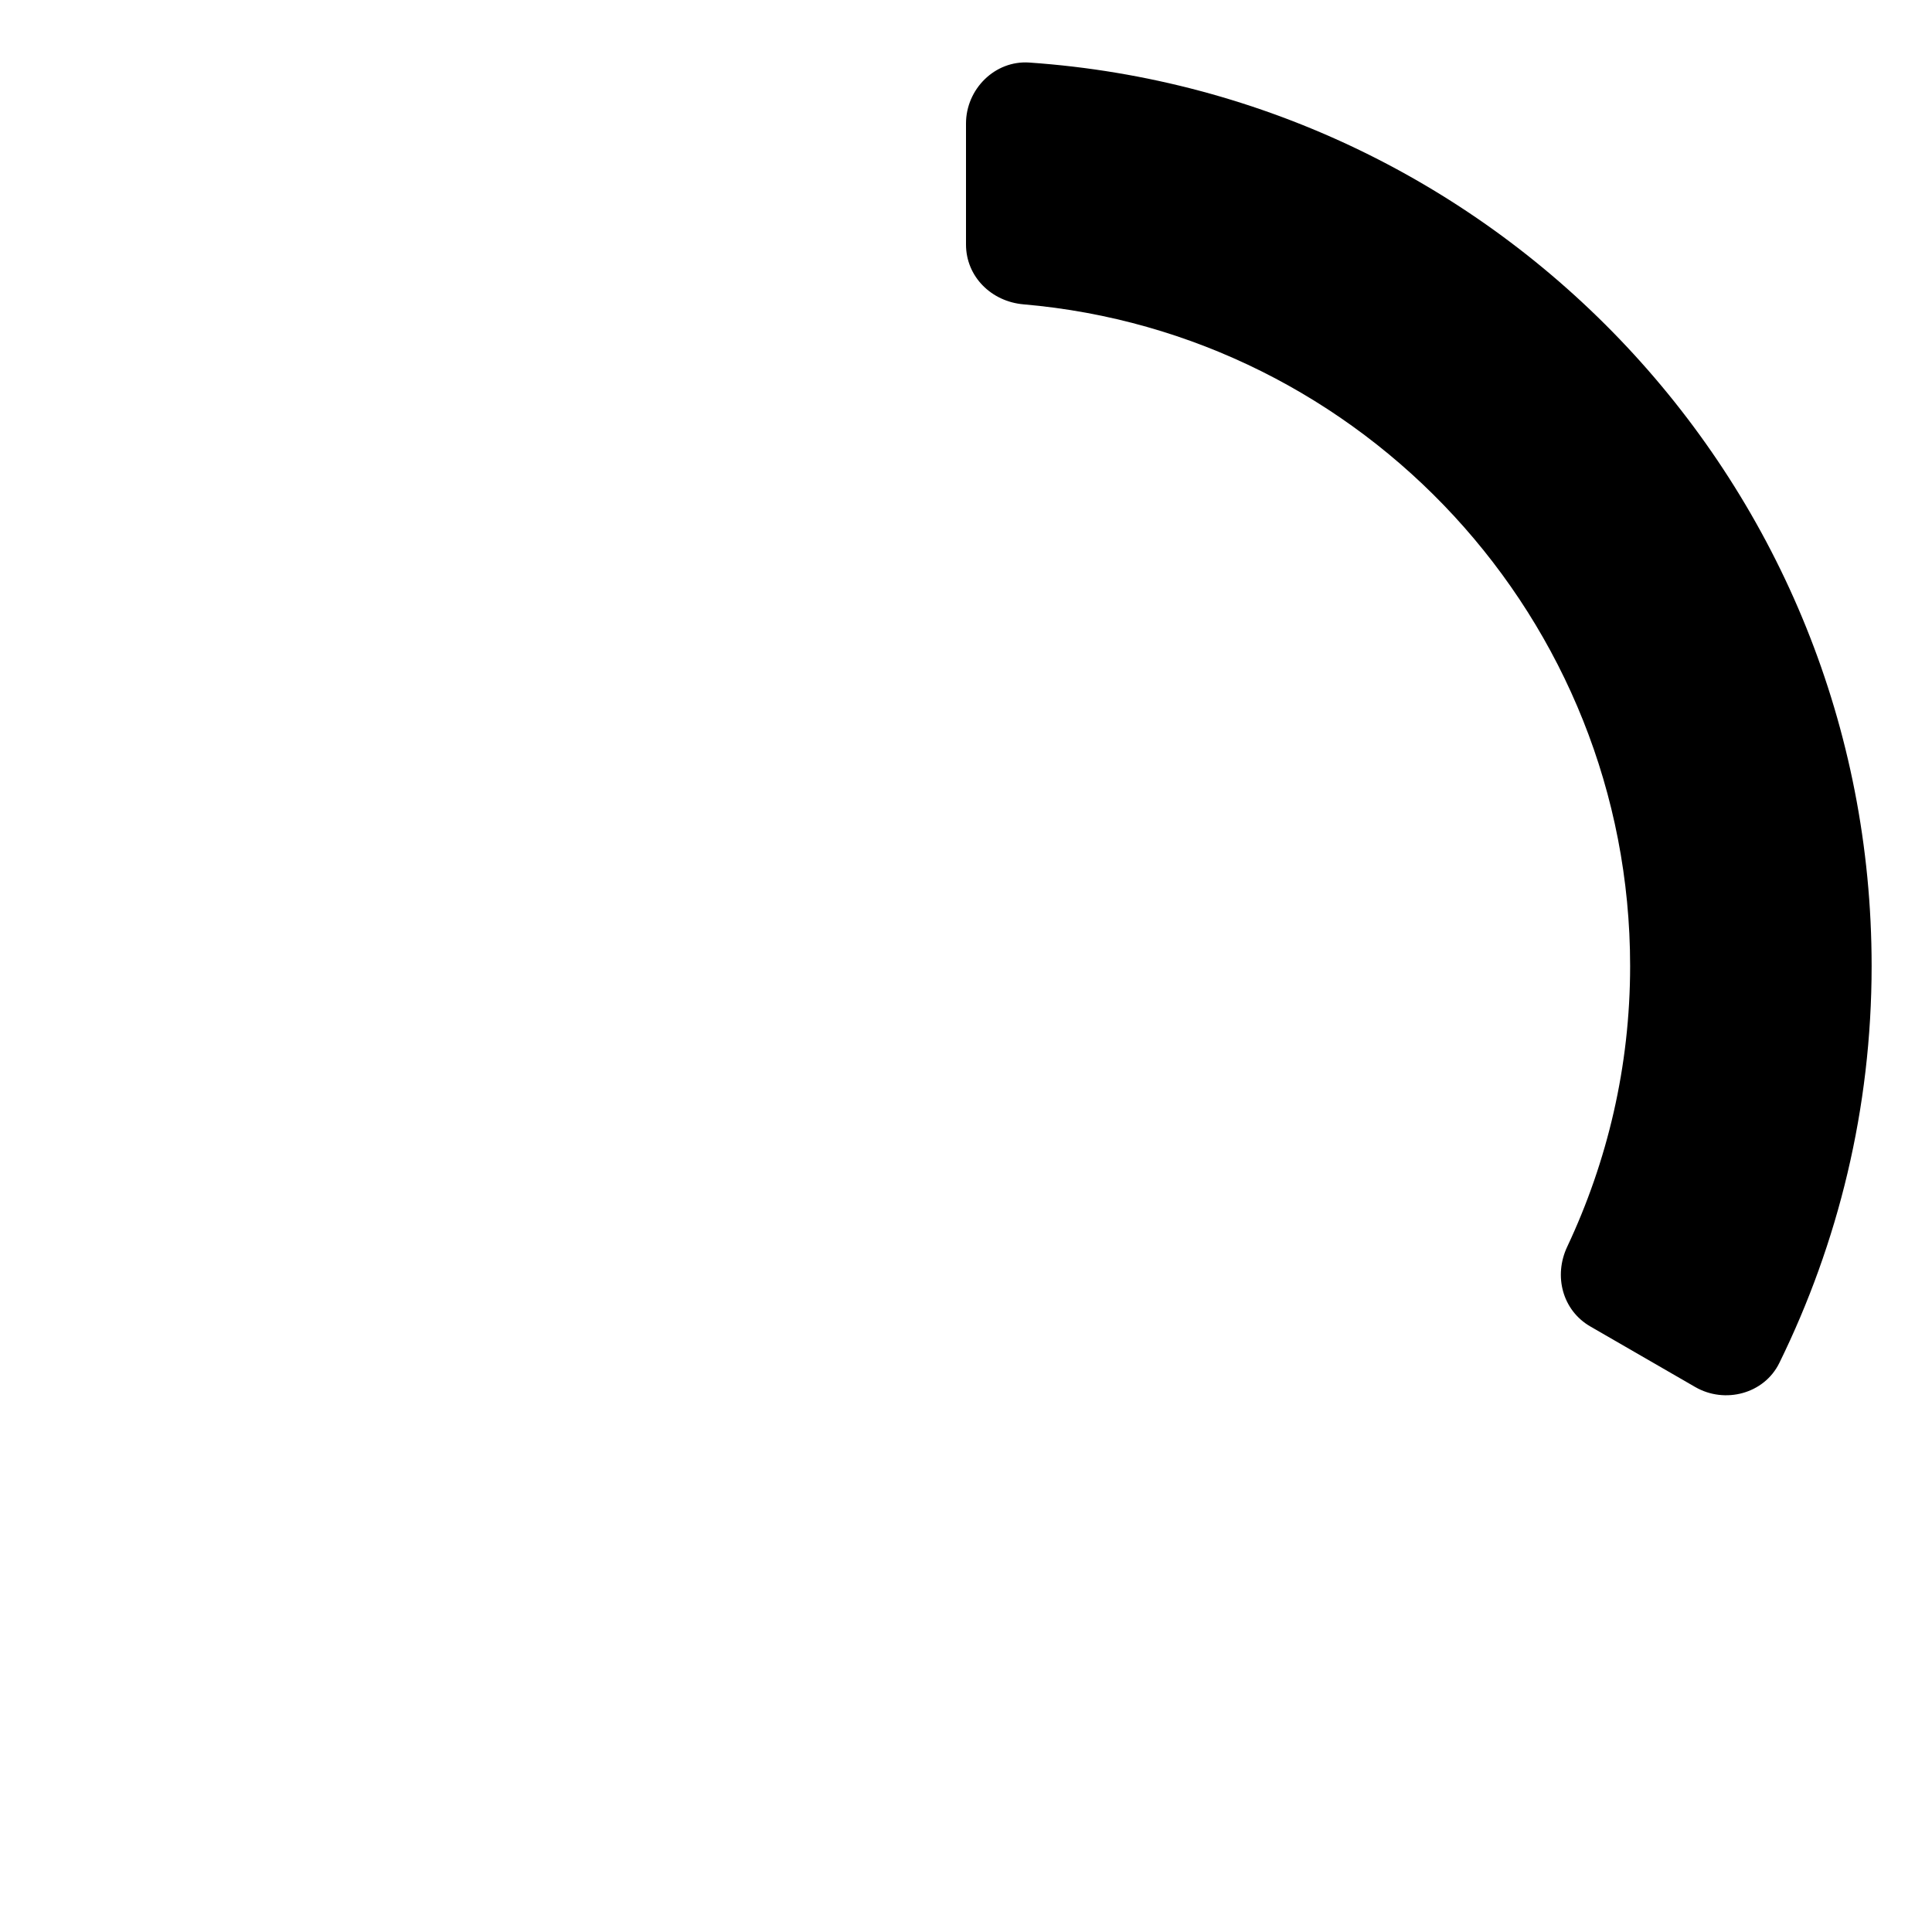 <svg xmlns="http://www.w3.org/2000/svg" viewBox="0 0 512 512"><path d="M496 256C496 293.785 487.129 329.438 471.535 361.211C467.527 369.373 457.125 372.121 449.25 367.574L421.447 351.521C414.057 347.254 411.686 338.127 415.322 330.406C425.971 307.795 432 282.609 432 256C432 164.08 361.17 88.393 271.223 80.652C262.732 79.922 256 73.312 256 64.791V32.734C256 23.617 263.668 15.949 272.764 16.576C397.492 25.182 496 129.086 496 256Z"/></svg>